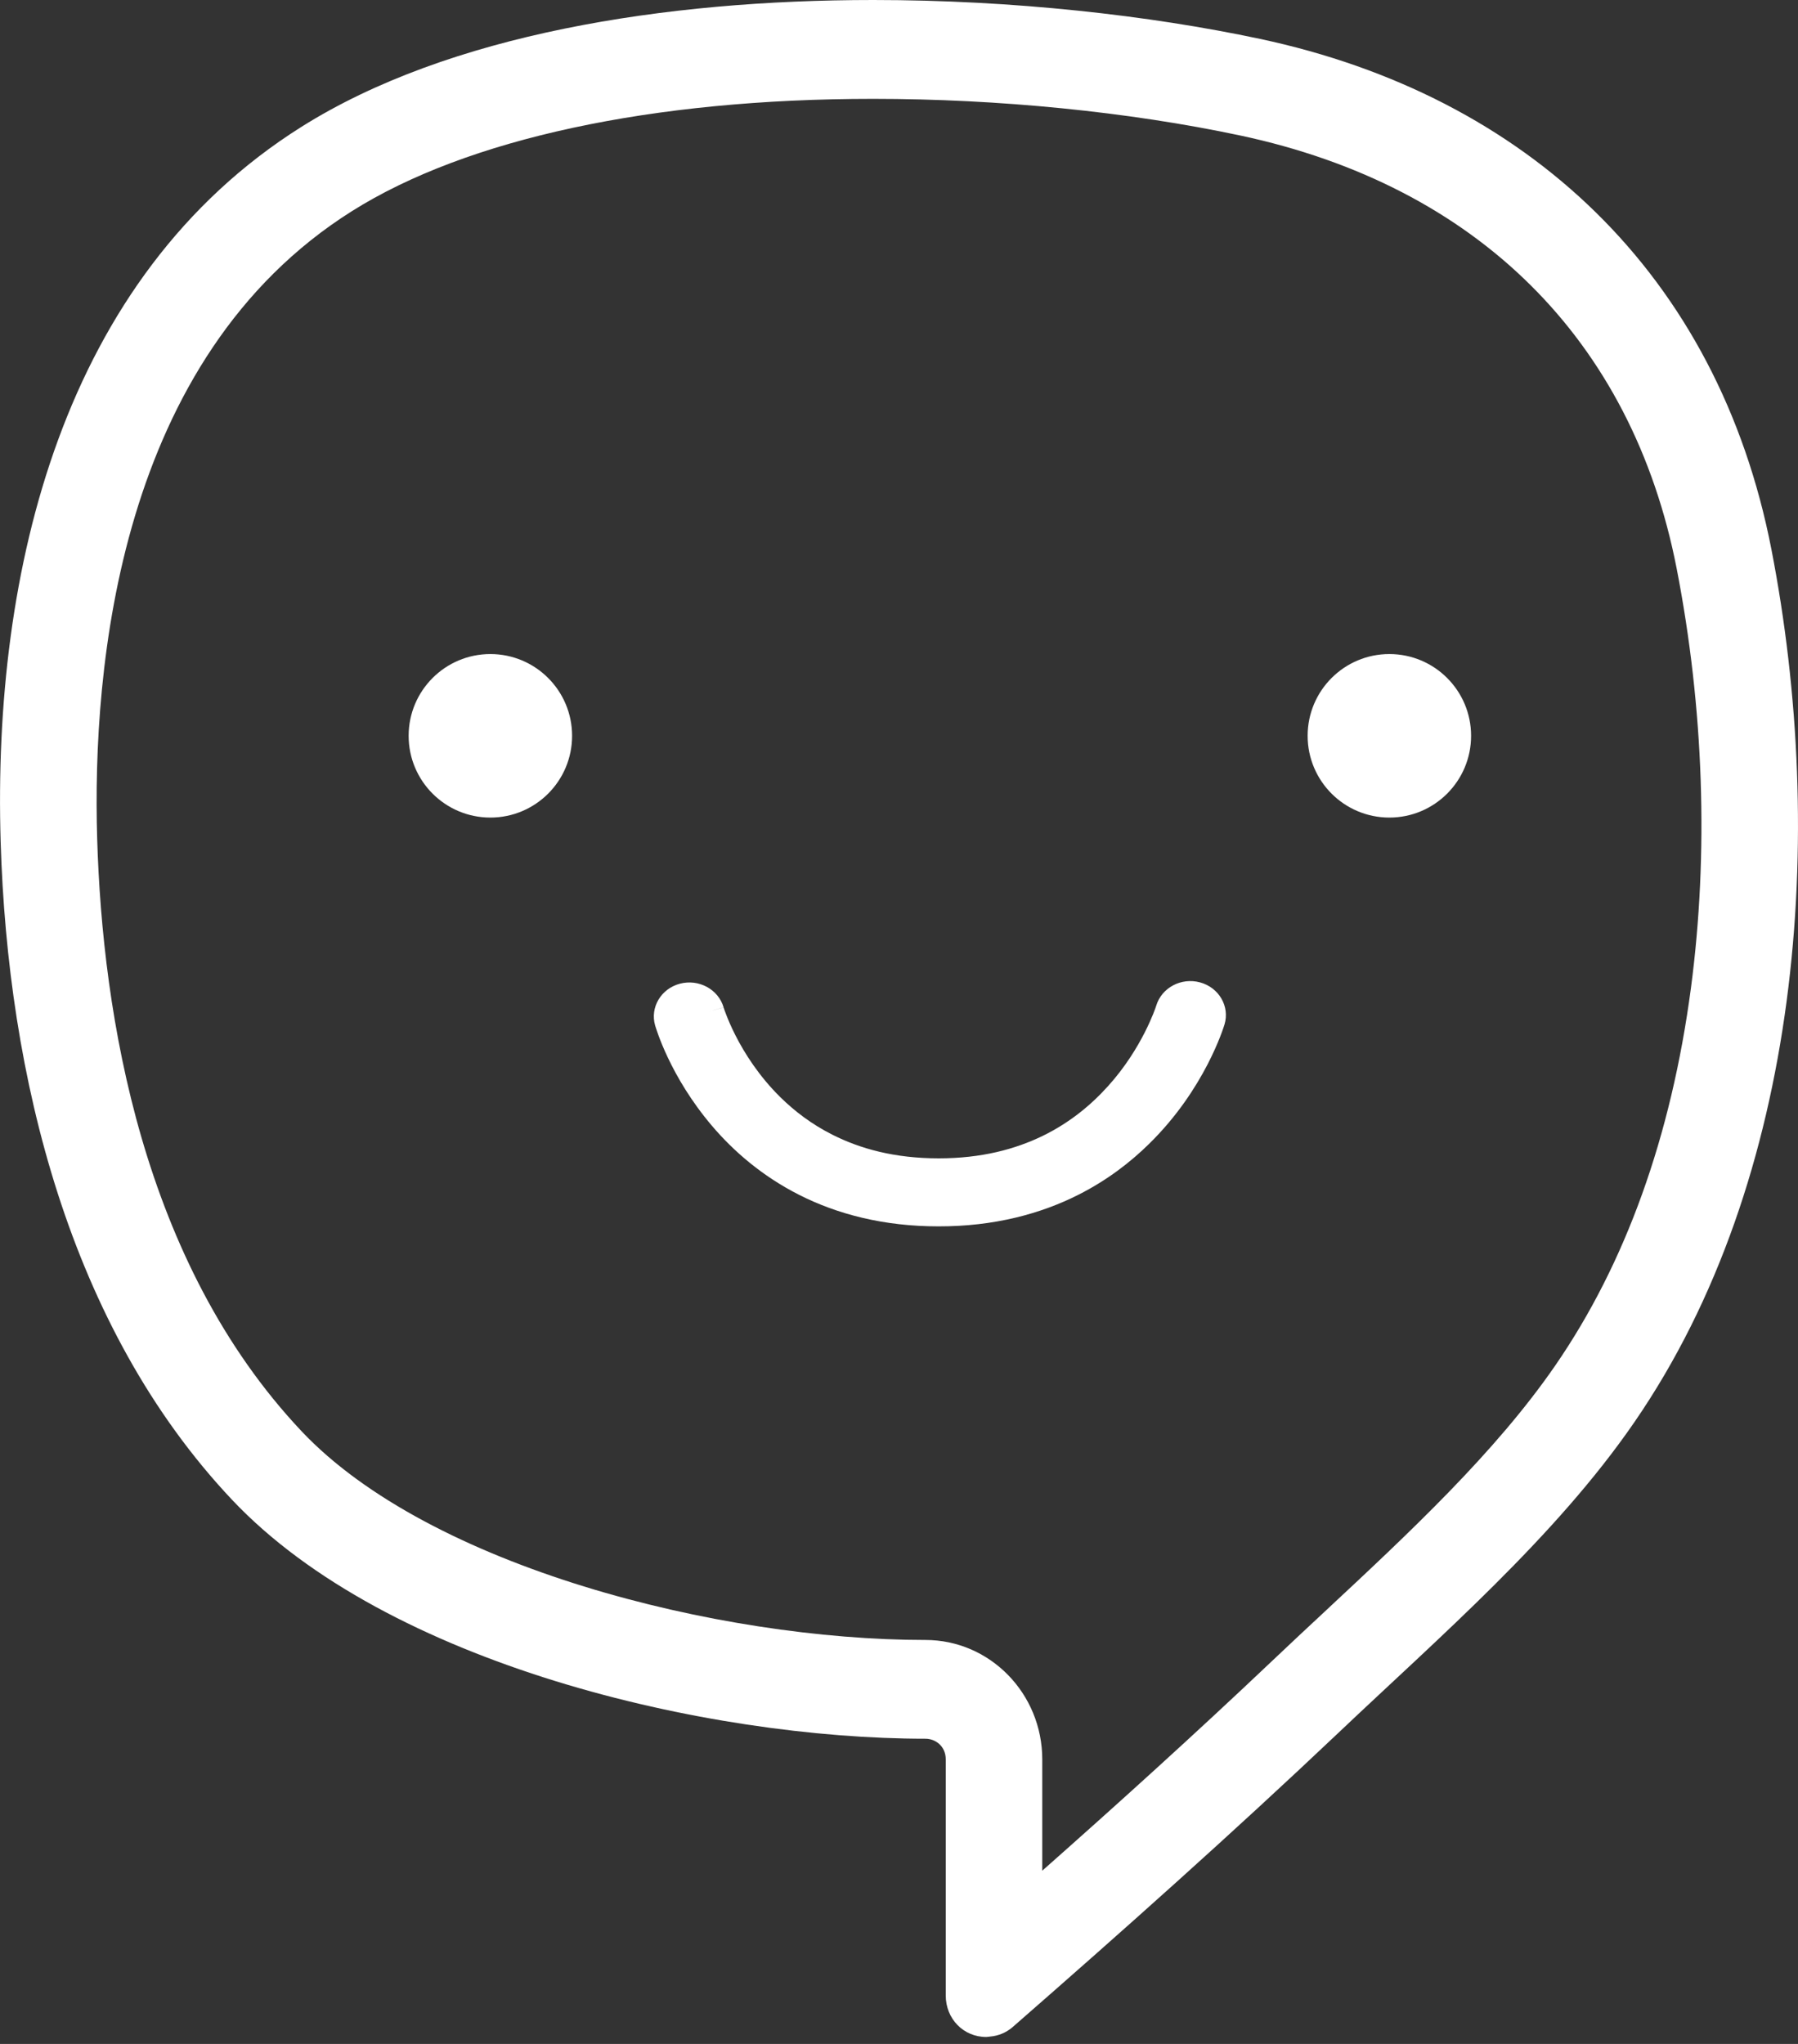 <?xml version="1.0" encoding="UTF-8"?>
<svg width="22px" height="25px" viewBox="0 0 22 25" version="1.1" xmlns="http://www.w3.org/2000/svg" xmlns:xlink="http://www.w3.org/1999/xlink">
    <rect x="0" y="0" width="22" height="25" fill="#333333" stroke="none"/>
    <!-- Generator: Sketch 50 (54983) - http://www.bohemiancoding.com/sketch -->
    <title>Smile</title>
    <desc>Created with Sketch.</desc>
    <defs></defs>
    <g id="Smile" stroke="none" stroke-width="1" fill="none" fill-rule="evenodd">
        <g id="Group-7">
            <path d="M10.685,0 C8.133,0 5.489,0.418 3.686,1.553 C0.763,3.393 -0.092,6.987 0.008,10.296 C0.094,13.157 0.844,16.23 2.839,18.344 C4.742,20.36 8.656,21.267 11.324,21.267 C11.444,21.267 11.572,21.356 11.572,21.52 L11.572,24.408 C11.572,24.693 11.789,24.915 12.067,24.915 C12.084,24.915 12.099,24.911 12.114,24.91 C12.22,24.901 12.312,24.86 12.387,24.797 C13.732,23.623 15.075,22.427 16.373,21.198 C17.617,20.018 19.026,18.807 19.998,17.395 C22.05,14.417 22.354,10.207 21.674,6.716 C21.019,3.358 18.686,1.171 15.414,0.475 C14.068,0.189 12.398,0 10.685,0 M10.685,1.209 C12.218,1.209 13.812,1.368 15.174,1.657 C18.073,2.274 19.969,4.155 20.515,6.952 C20.848,8.662 20.908,10.437 20.69,12.085 C20.449,13.901 19.89,15.453 19.032,16.699 C18.296,17.768 17.235,18.756 16.209,19.712 C15.993,19.913 15.779,20.113 15.569,20.312 C14.616,21.216 13.652,22.086 12.753,22.881 L12.753,21.52 C12.753,20.714 12.113,20.059 11.324,20.059 C8.791,20.059 5.255,19.163 3.69,17.506 C1.741,15.44 1.254,12.424 1.189,10.259 C1.126,8.164 1.448,4.381 4.307,2.582 C5.713,1.697 7.978,1.209 10.685,1.209" id="Fill-20" fill="#FFFFFF"></path>
            <g id="Group-26" transform="translate(5, 8)"></g>
            <path d="M13.562,13.28 C13.357,13.509 13.094,13.73 12.757,13.894 C12.42,14.057 12.009,14.168 11.486,14.168 C10.946,14.168 10.527,14.051 10.187,13.88 C9.932,13.752 9.722,13.591 9.548,13.42 C9.287,13.163 9.109,12.881 9,12.666 C8.945,12.558 8.907,12.467 8.884,12.406 C8.872,12.376 8.864,12.352 8.859,12.338 L8.854,12.323 L8.665,12.372 L8.854,12.322 L8.665,12.372 L8.854,12.322 C8.79,12.101 8.551,11.971 8.319,12.032 C8.088,12.093 7.952,12.322 8.016,12.543 C8.027,12.576 8.195,13.163 8.712,13.771 C8.971,14.075 9.32,14.383 9.781,14.616 C10.241,14.849 10.811,15.001 11.486,15 C12.162,15.001 12.734,14.847 13.196,14.613 C13.543,14.438 13.828,14.219 14.059,13.992 C14.406,13.652 14.633,13.294 14.776,13.018 C14.918,12.743 14.977,12.549 14.983,12.53 C15.049,12.309 14.915,12.079 14.684,12.016 C14.453,11.953 14.213,12.081 14.147,12.302 C14.138,12.332 13.973,12.824 13.562,13.28 Z" id="Fill-11" fill="#FFFFFF"></path>
            <circle id="Oval-2" fill="#FFFFFF" cx="6" cy="9" r="1"></circle>
            <circle id="Oval-2-Copy" fill="#FFFFFF" cx="17" cy="9" r="1"></circle>
        </g>
    </g>
</svg>